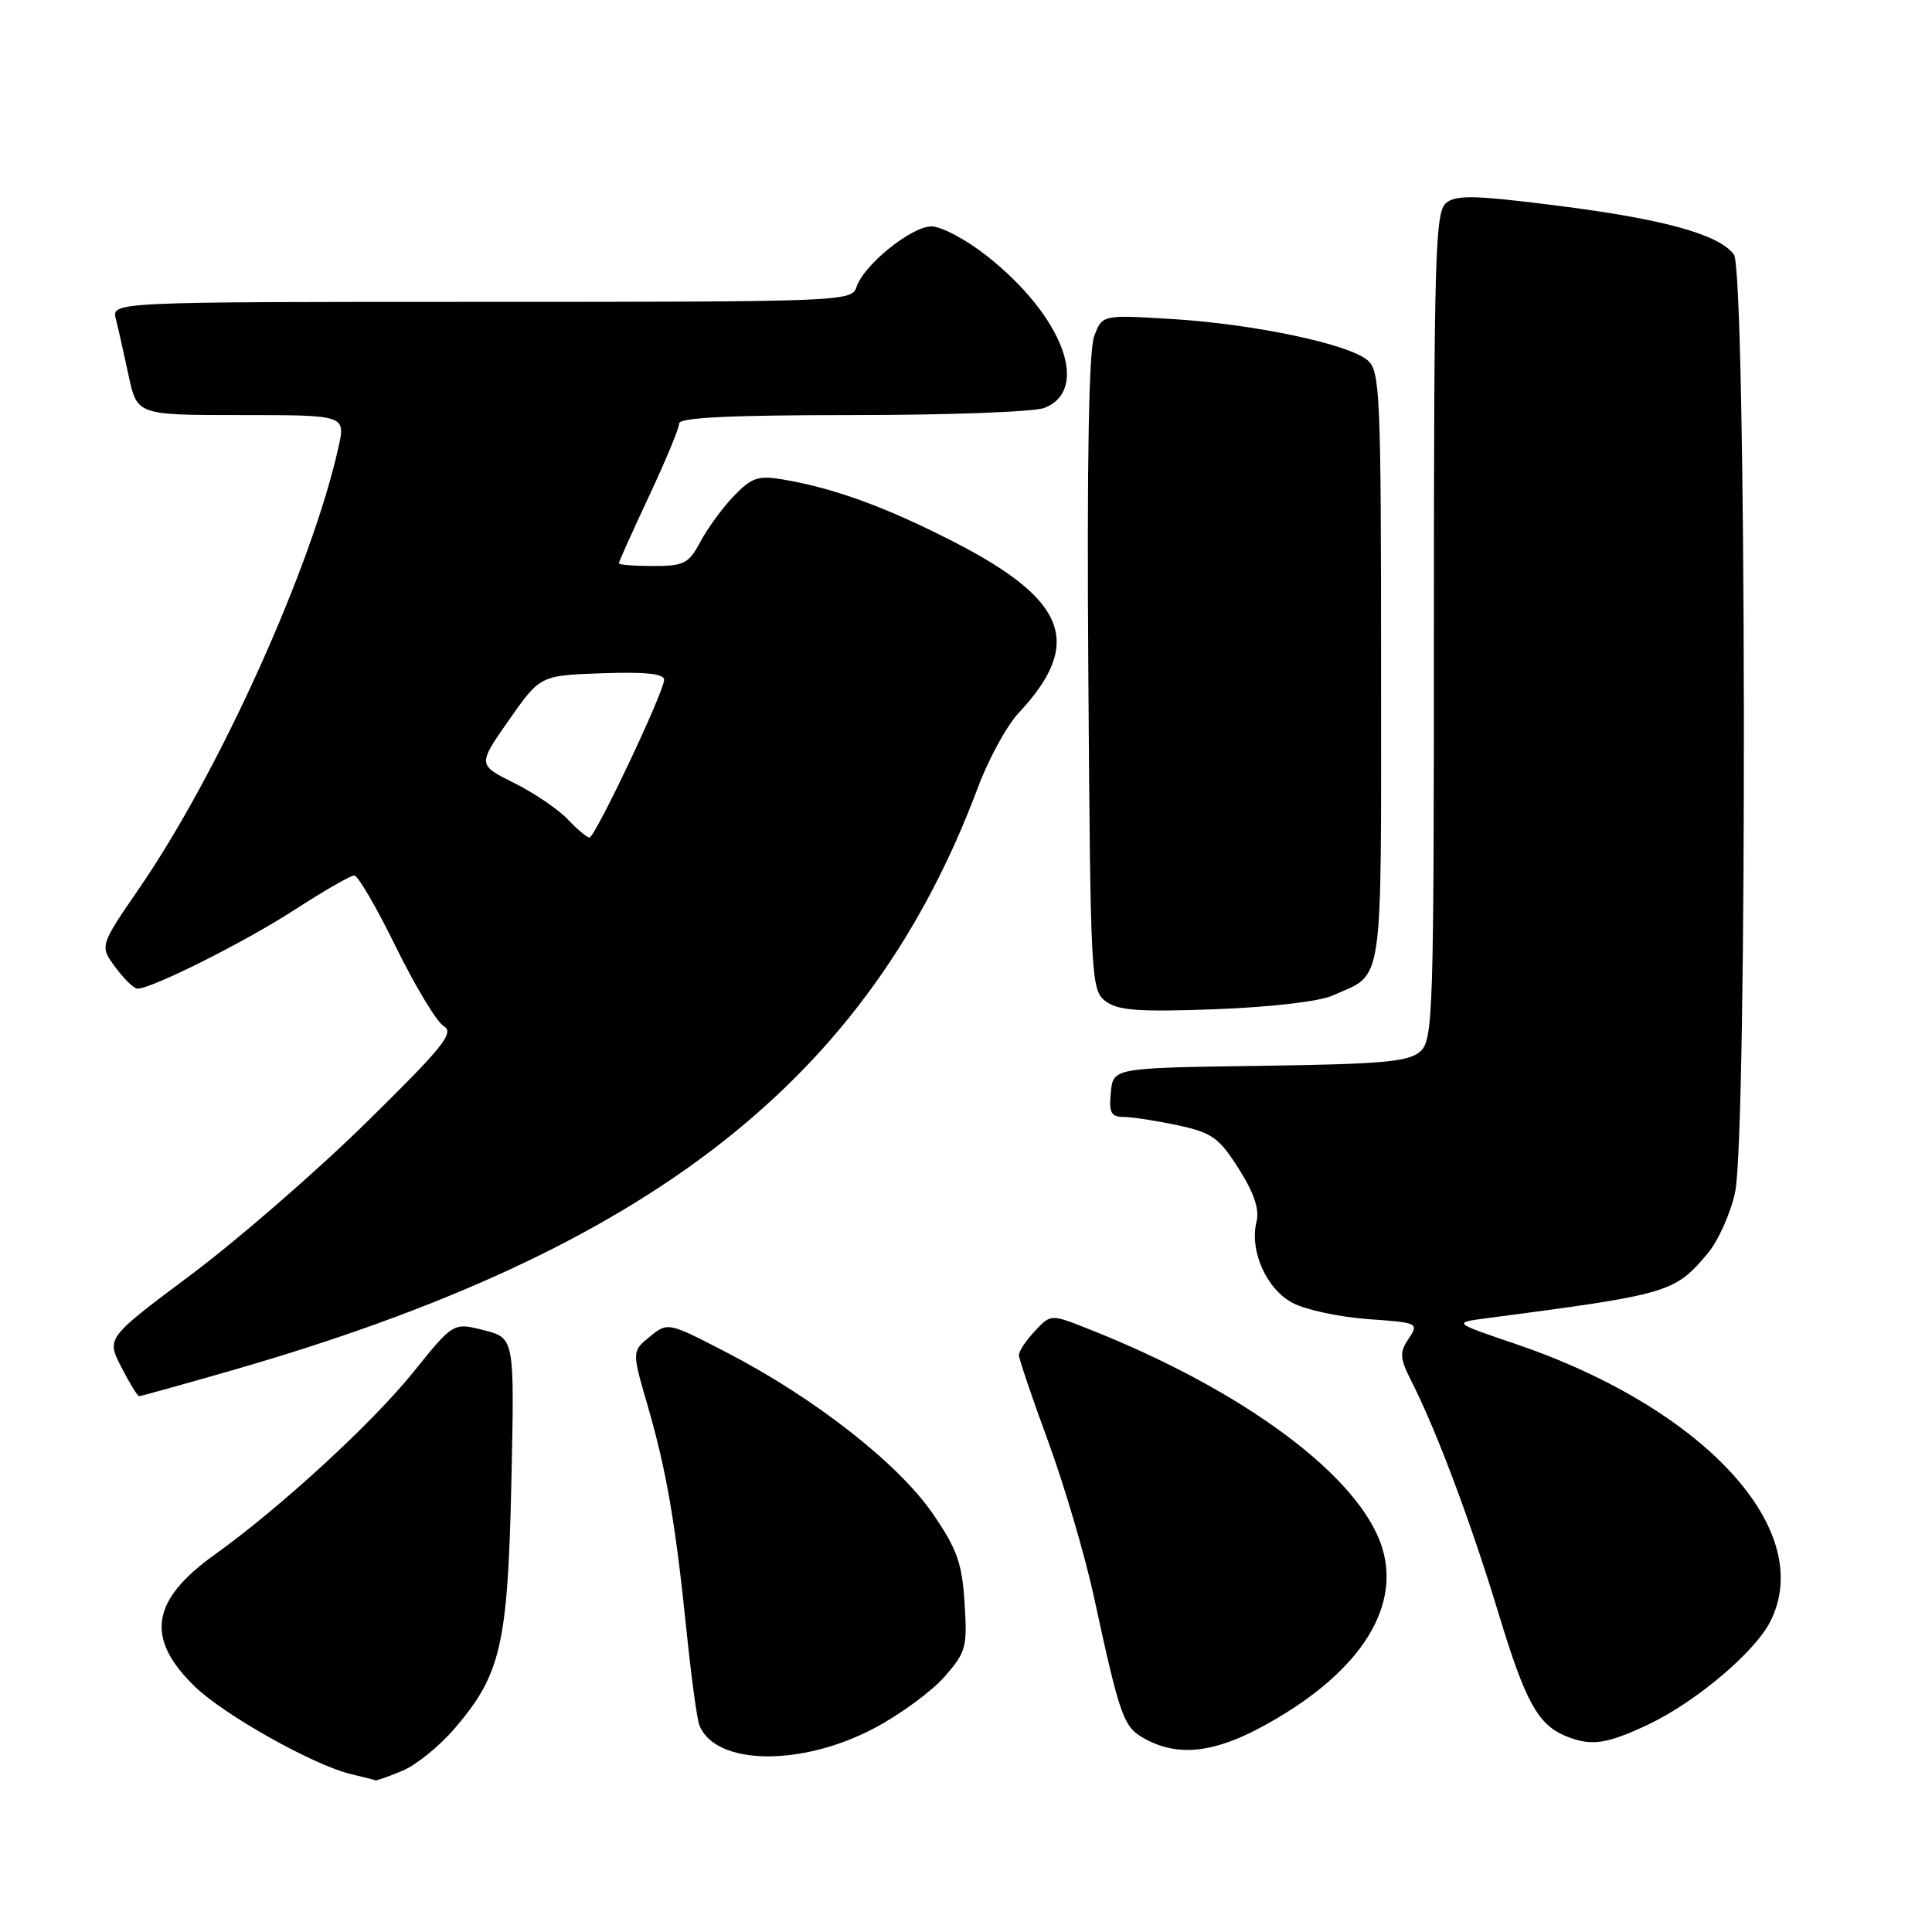 <?xml version="1.0" encoding="UTF-8" standalone="no"?>
<!DOCTYPE svg PUBLIC "-//W3C//DTD SVG 1.1//EN" "http://www.w3.org/Graphics/SVG/1.1/DTD/svg11.dtd" >
<svg xmlns="http://www.w3.org/2000/svg" xmlns:xlink="http://www.w3.org/1999/xlink" version="1.1" viewBox="0 0 256 256">
 <g >
 <path fill="currentColor"
d=" M 53.34 234.63 C 55.15 233.88 58.26 231.35 60.26 229.01 C 66.38 221.86 67.28 217.95 67.76 196.39 C 68.18 177.29 68.18 177.29 64.12 176.26 C 60.07 175.23 60.07 175.23 54.78 181.80 C 49.35 188.56 37.10 199.81 28.43 206.01 C 19.99 212.05 19.23 217.08 25.81 223.47 C 29.68 227.23 41.54 233.89 46.47 235.07 C 48.14 235.47 49.63 235.84 49.78 235.90 C 49.94 235.95 51.54 235.38 53.34 234.63 Z  M 115.95 228.94 C 119.32 227.15 123.45 224.11 125.14 222.19 C 128.01 218.92 128.19 218.26 127.81 212.40 C 127.48 207.10 126.81 205.24 123.56 200.52 C 119.02 193.93 107.99 185.29 96.50 179.32 C 88.50 175.17 88.50 175.17 86.11 177.11 C 83.72 179.05 83.72 179.05 85.82 186.27 C 88.31 194.87 89.50 201.77 90.99 216.29 C 91.60 222.22 92.35 227.75 92.66 228.57 C 94.73 233.95 106.21 234.14 115.95 228.94 Z  M 166.93 228.96 C 179.69 222.16 185.65 213.44 183.18 205.20 C 180.35 195.76 164.93 184.25 144.10 176.04 C 139.23 174.12 139.23 174.12 137.12 176.38 C 135.95 177.61 135.01 179.05 135.01 179.56 C 135.02 180.08 136.76 185.22 138.89 191.00 C 141.01 196.78 143.73 206.00 144.93 211.50 C 148.48 227.85 148.85 228.85 151.79 230.45 C 156.02 232.74 160.68 232.29 166.93 228.96 Z  M 218.44 228.49 C 224.64 225.55 232.44 218.99 234.53 214.94 C 240.78 202.85 225.93 186.62 200.83 178.08 C 192.50 175.26 192.50 175.26 197.00 174.67 C 221.25 171.49 221.89 171.30 226.29 166.07 C 227.68 164.41 229.31 160.77 229.91 157.98 C 231.56 150.28 231.41 35.93 229.75 33.72 C 227.75 31.05 220.45 29.03 206.35 27.25 C 195.38 25.86 192.94 25.80 191.60 26.91 C 190.17 28.11 190.00 33.97 190.00 82.97 C 190.00 134.44 189.89 137.79 188.20 139.32 C 186.68 140.69 183.27 141.00 166.95 141.23 C 147.50 141.50 147.50 141.50 147.19 144.75 C 146.93 147.44 147.22 148.00 148.89 148.00 C 150.00 148.00 153.21 148.50 156.04 149.10 C 160.59 150.08 161.51 150.73 164.13 154.85 C 166.16 158.05 166.90 160.24 166.50 161.85 C 165.53 165.73 167.82 170.86 171.33 172.67 C 173.06 173.57 177.54 174.52 181.27 174.79 C 187.93 175.26 188.03 175.32 186.65 177.39 C 185.41 179.24 185.46 179.95 187.09 183.16 C 190.36 189.61 194.94 201.82 198.57 213.80 C 202.11 225.49 203.78 228.53 207.50 230.05 C 210.82 231.41 212.88 231.12 218.44 228.49 Z  M 30.84 181.55 C 86.22 165.60 115.11 143.01 129.60 104.29 C 131.00 100.56 133.41 96.15 134.95 94.50 C 143.62 85.24 141.42 79.49 126.24 71.72 C 117.32 67.16 110.46 64.66 103.72 63.53 C 100.45 62.98 99.59 63.28 97.22 65.74 C 95.73 67.30 93.73 70.03 92.80 71.79 C 91.26 74.68 90.64 75.00 86.55 75.00 C 84.05 75.00 82.00 74.84 82.00 74.64 C 82.00 74.44 83.80 70.44 86.00 65.74 C 88.20 61.05 90.00 56.71 90.00 56.10 C 90.00 55.33 96.89 55.00 112.93 55.00 C 125.55 55.00 136.99 54.58 138.35 54.06 C 144.54 51.70 140.85 41.88 130.79 33.93 C 128.06 31.77 124.75 30.00 123.44 30.00 C 120.75 30.00 114.41 35.13 113.48 38.06 C 112.88 39.94 111.47 40.00 63.82 40.00 C 14.78 40.00 14.78 40.00 15.35 42.27 C 15.67 43.51 16.43 46.89 17.04 49.77 C 18.17 55.00 18.17 55.00 31.98 55.00 C 45.79 55.00 45.79 55.00 44.85 59.25 C 41.35 75.06 29.07 102.26 18.44 117.72 C 13.20 125.35 13.20 125.35 15.29 128.17 C 16.44 129.73 17.75 131.00 18.21 131.00 C 20.12 131.00 32.36 124.87 38.96 120.60 C 42.87 118.07 46.46 116.00 46.94 116.00 C 47.43 116.00 49.91 120.27 52.46 125.48 C 55.02 130.69 57.87 135.42 58.80 135.97 C 60.25 136.84 58.75 138.70 48.50 148.77 C 41.90 155.25 31.46 164.31 25.30 168.92 C 14.10 177.29 14.10 177.29 16.07 181.14 C 17.16 183.26 18.22 185.00 18.44 185.00 C 18.66 185.00 24.24 183.45 30.84 181.55 Z  M 176.50 131.94 C 183.44 128.87 183.00 131.84 183.00 88.50 C 183.00 52.43 182.86 49.19 181.25 47.77 C 178.80 45.60 166.20 42.94 155.28 42.27 C 146.06 41.71 146.06 41.71 144.99 44.53 C 144.27 46.41 144.01 61.19 144.21 89.25 C 144.49 129.82 144.56 131.21 146.50 132.67 C 148.12 133.90 150.88 134.10 161.00 133.73 C 168.22 133.46 174.77 132.71 176.50 131.94 Z  M 75.21 108.55 C 73.96 107.23 70.76 105.06 68.11 103.74 C 63.29 101.34 63.29 101.34 67.43 95.42 C 71.58 89.50 71.58 89.50 79.79 89.21 C 85.49 89.01 88.00 89.27 88.00 90.07 C 88.00 91.66 78.84 111.00 78.10 110.98 C 77.77 110.97 76.47 109.88 75.21 108.55 Z "/>
</g>
</svg>